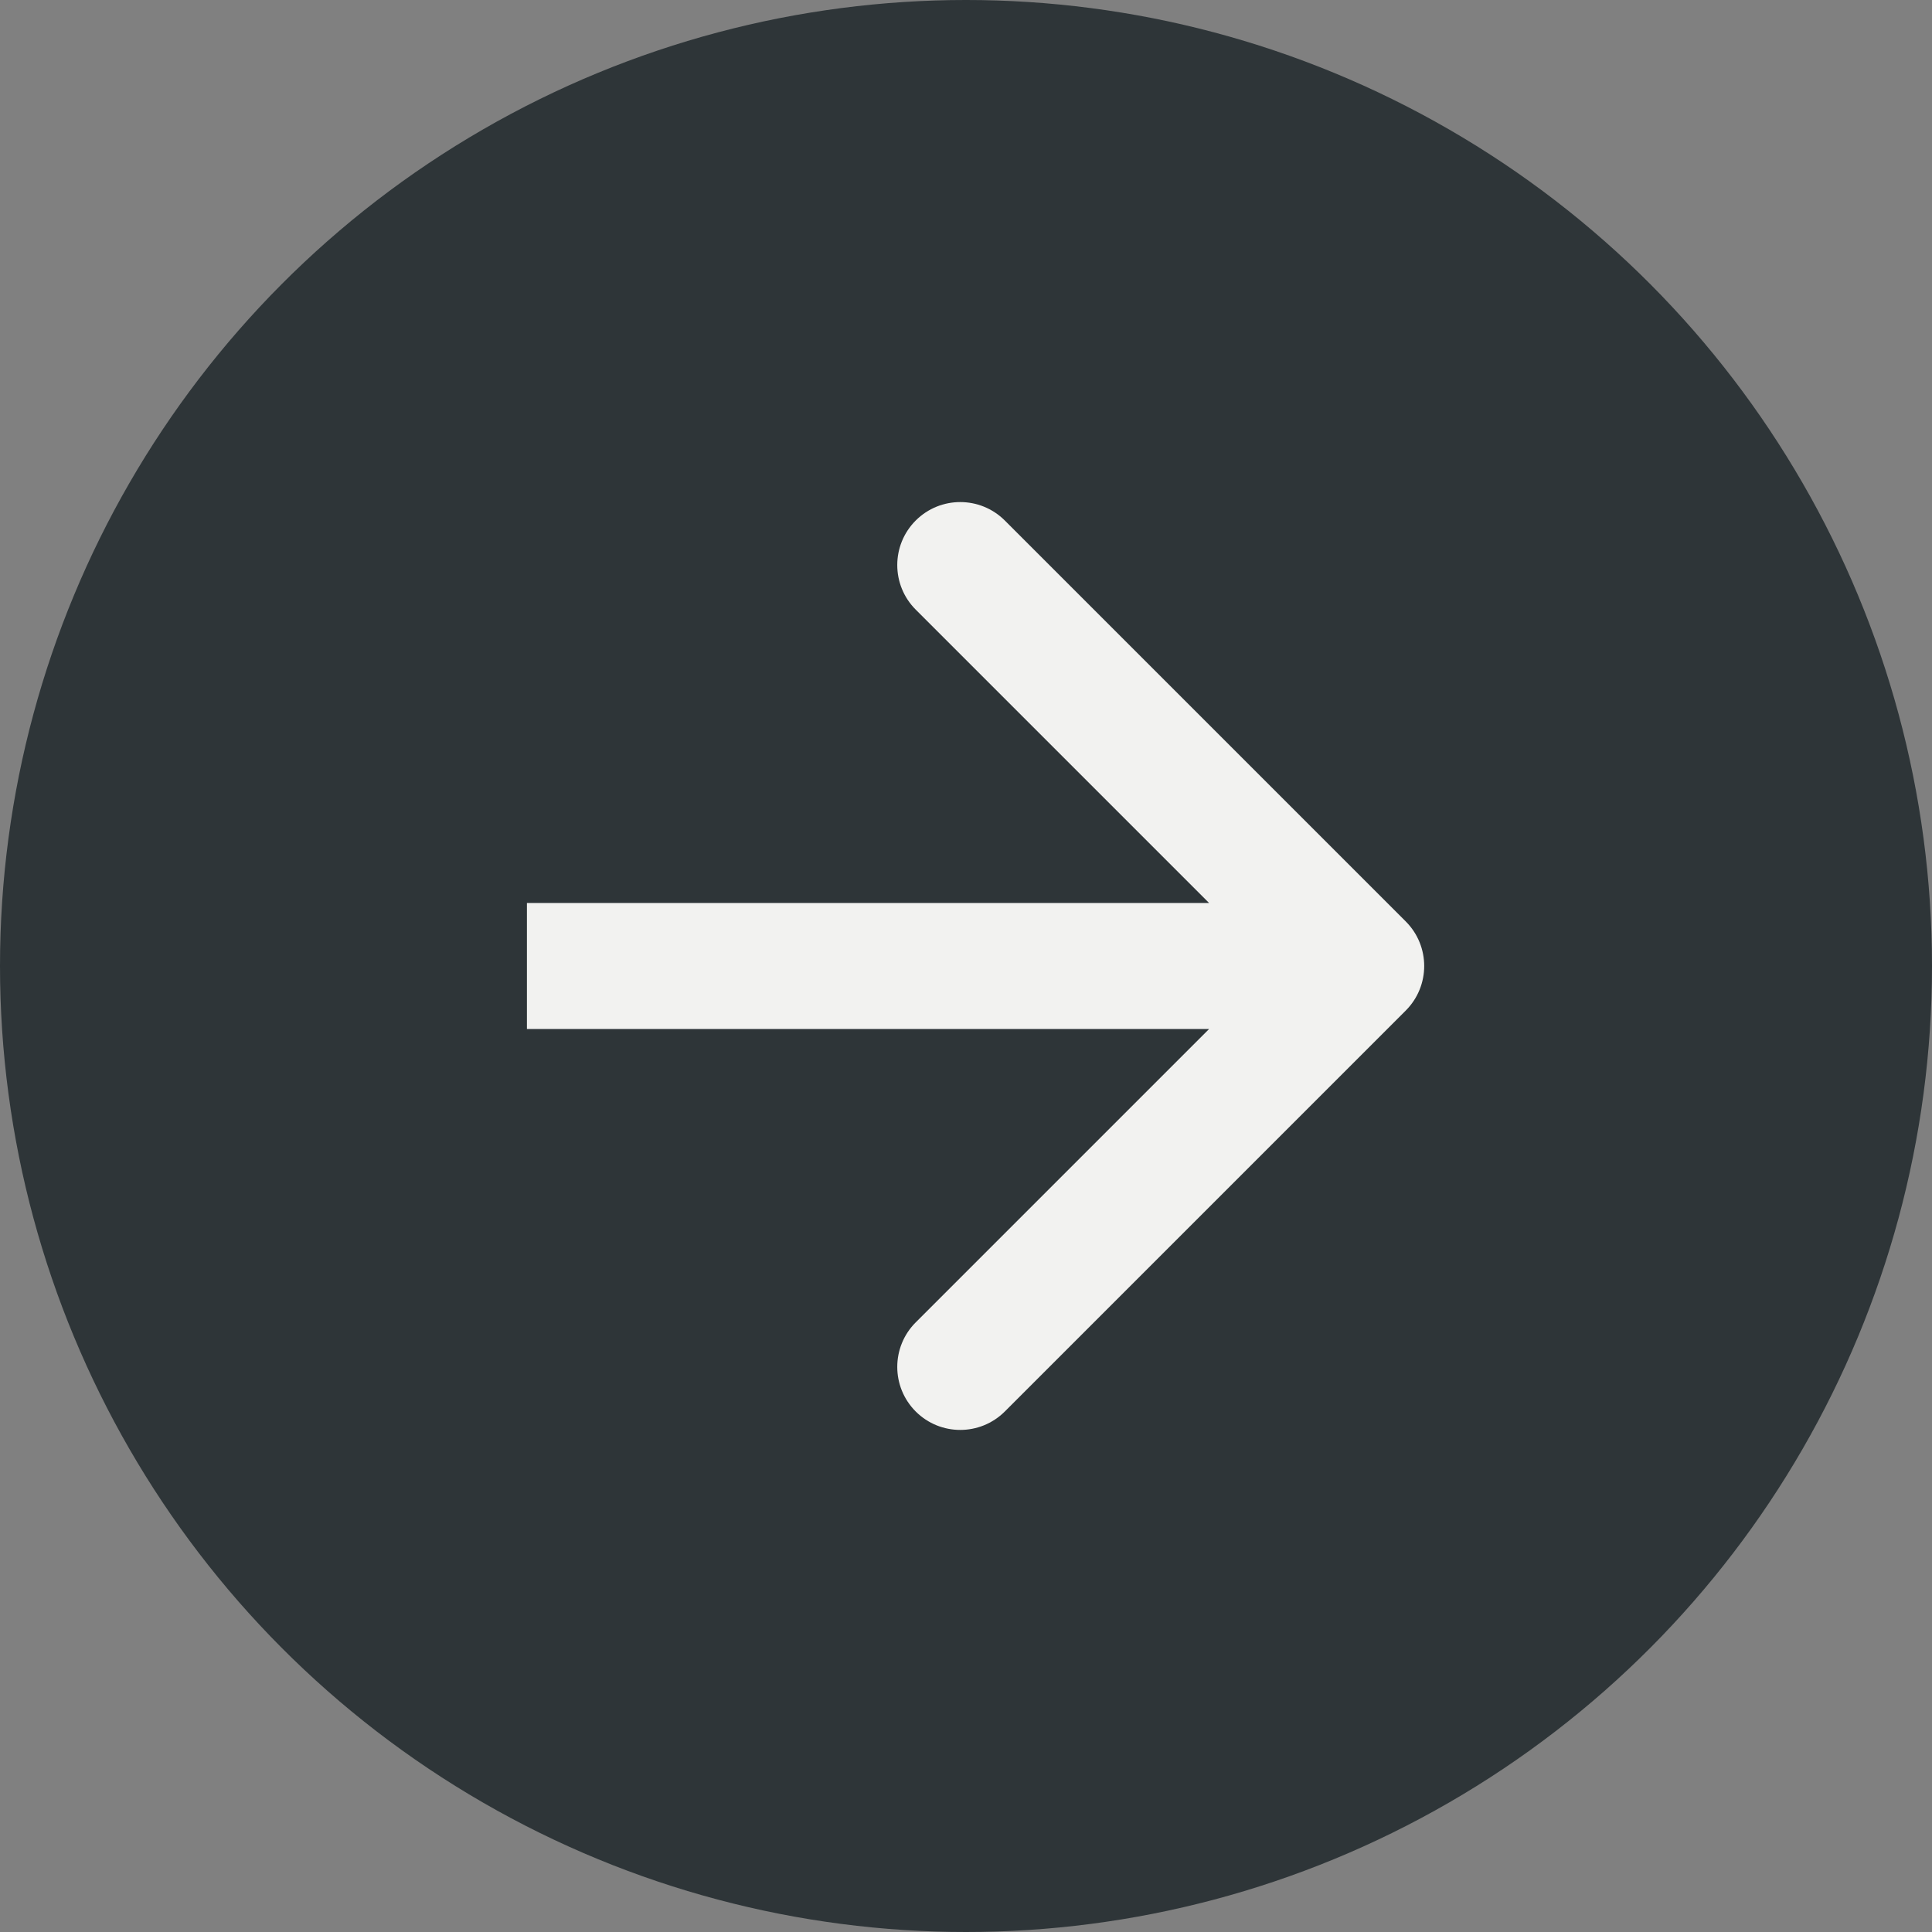 <svg width="46" height="46" viewBox="0 0 46 46" fill="none" xmlns="http://www.w3.org/2000/svg">
<rect x="0" y="0" width="46" height="46" fill="#808080" stroke="none"/>
<circle cx="23" cy="23" r="23" fill="#2E3538"/>
<path d="M33.47 24.061C34.056 23.475 34.056 22.525 33.47 21.939L23.924 12.393C23.338 11.808 22.388 11.808 21.803 12.393C21.217 12.979 21.217 13.929 21.803 14.515L30.288 23L21.803 31.485C21.217 32.071 21.217 33.021 21.803 33.607C22.388 34.192 23.338 34.192 23.924 33.607L33.47 24.061ZM32.409 21.5L12.546 21.5L12.546 24.5L32.409 24.5L32.409 21.5Z" fill="#F2F2F0"/>
</svg>
